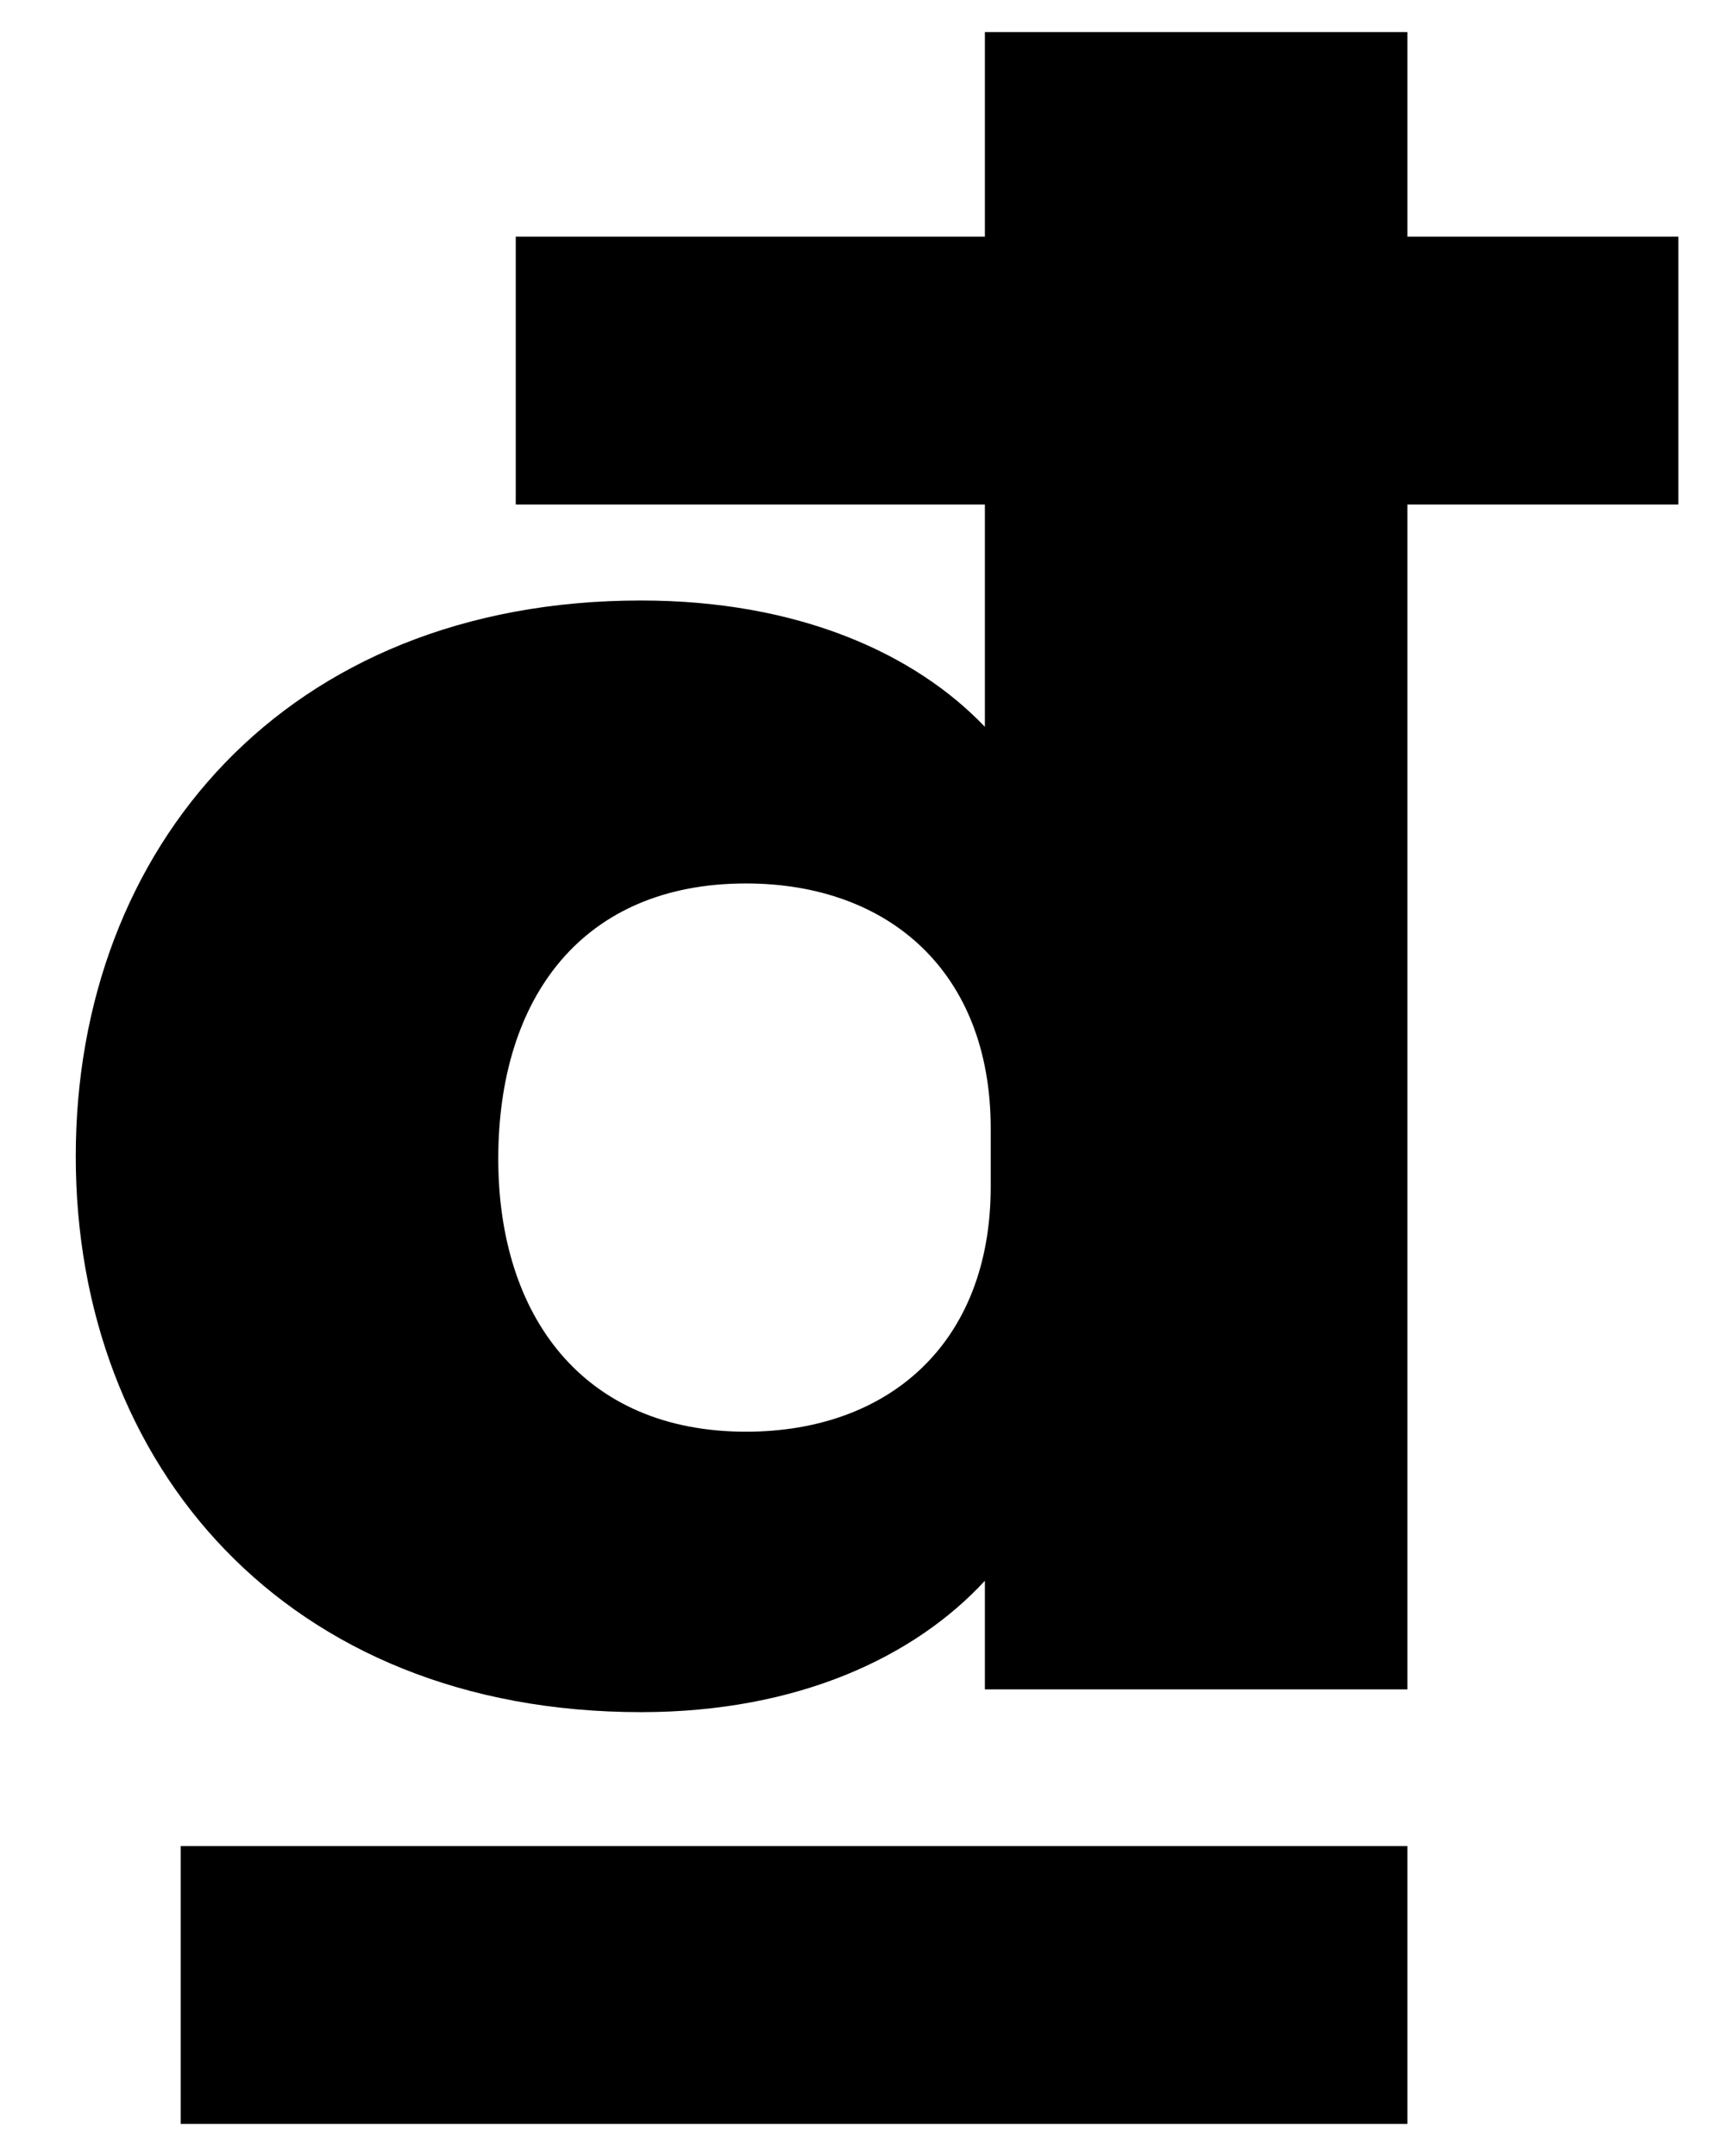 <?xml version="1.0" encoding="UTF-8"?>
<svg xmlns="http://www.w3.org/2000/svg" width="592" height="740" version="1.1" viewBox="0 0 592 740" preserveAspectRatio="none">
  <!-- Generator: Adobe Illustrator 28.7.1, SVG Export Plug-In . SVG Version: 1.2.0 Build 142)  -->
  <g>
    <g id="Layer_1">
      <path d="M62,633.614v95.386h421v-95.386H62ZM340,387.343v19.944c0,53.763-35,84.114-84,84.114-56,0-85-39.889-85-93.652,0-55.498,29-94.519,85-94.519,49,0,84,30.35,84,84.114ZM220,587.655c54,0,94-19.077,118-45.092v37.287h145V173.157h93v-91.918h-93V11h-145v70.239h-161v91.918h161v76.309c-24-25.147-64-43.357-118-43.357-122,0-194,84.981-194,190.773s72,190.773,194,190.773Z"/>
    </g>
  </g>
</svg>